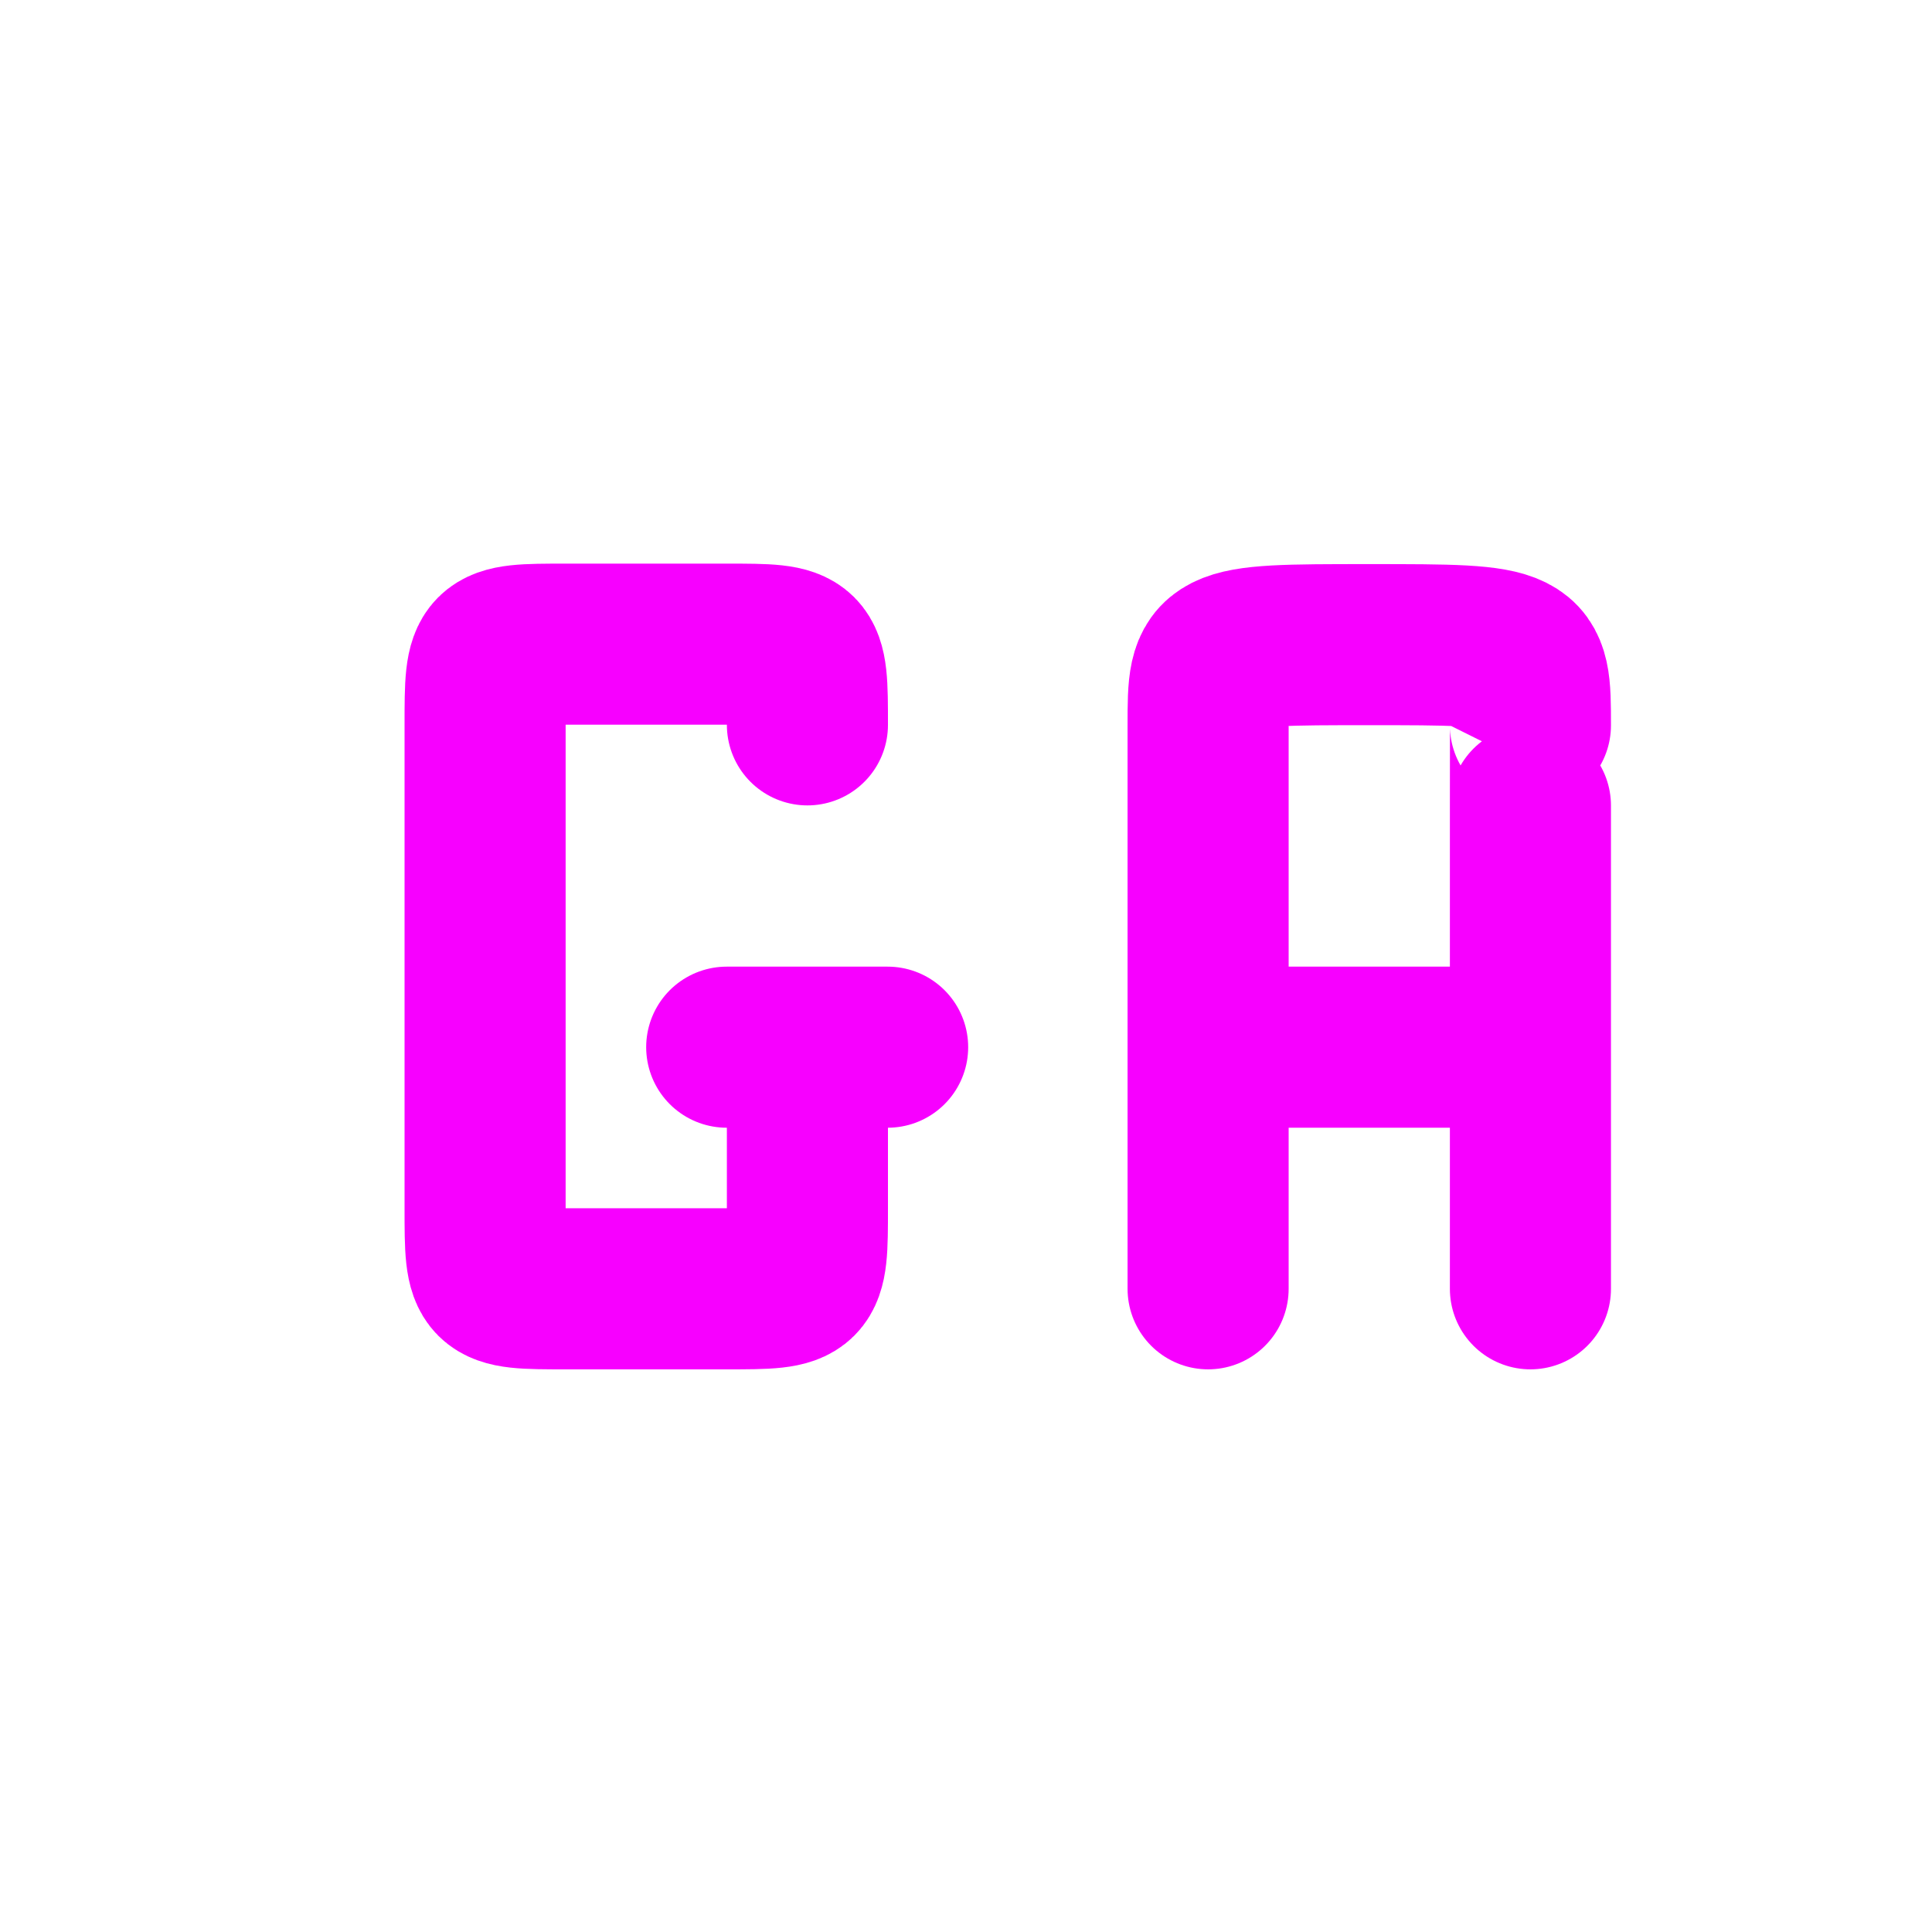 <svg xmlns="http://www.w3.org/2000/svg" xmlns:xlink="http://www.w3.org/1999/xlink" width="16" height="16" viewBox="0 0 16 16" version="1.1">
<g id="surface1">
<path style="fill:none;stroke-width:2;stroke-linecap:round;stroke-linejoin:bevel;stroke:rgb(96.863%,0%,100%);stroke-opacity:1;stroke-miterlimit:4;" d="M 8.023 12.002 L 10.021 12.002 M 9.025 12.002 L 9.025 14 C 9.025 15.002 9.025 15.002 8.023 15.002 C 7.619 15.002 6.324 15.002 6.025 15.002 C 5.023 15.002 5.023 15.002 5.023 14 L 5.023 8 C 5.023 6.998 5.023 6.998 6.025 6.998 C 6.277 6.998 7.643 6.998 8.023 6.998 C 9.025 6.998 9.025 6.998 9.025 8 " transform="matrix(0.667,0,0,0.667,0.667,0.667)"/>
<path style="fill:none;stroke-width:2;stroke-linecap:round;stroke-linejoin:bevel;stroke:rgb(96.863%,0%,100%);stroke-opacity:1;stroke-miterlimit:4;" d="M 14 12.002 L 18.002 12.002 M 14 15.002 L 14 9.002 M 18.002 15.002 L 18.002 9.002 M 14 9.002 L 14 8.006 C 14 7.004 14 7.004 15.998 7.004 C 18.002 7.004 18.002 7.004 18.002 8.006 C 18.002 9.998 18.002 9.002 18.002 9.002 " transform="matrix(0.667,0,0,0.667,0.667,0.667)"/>
</g>
</svg>
